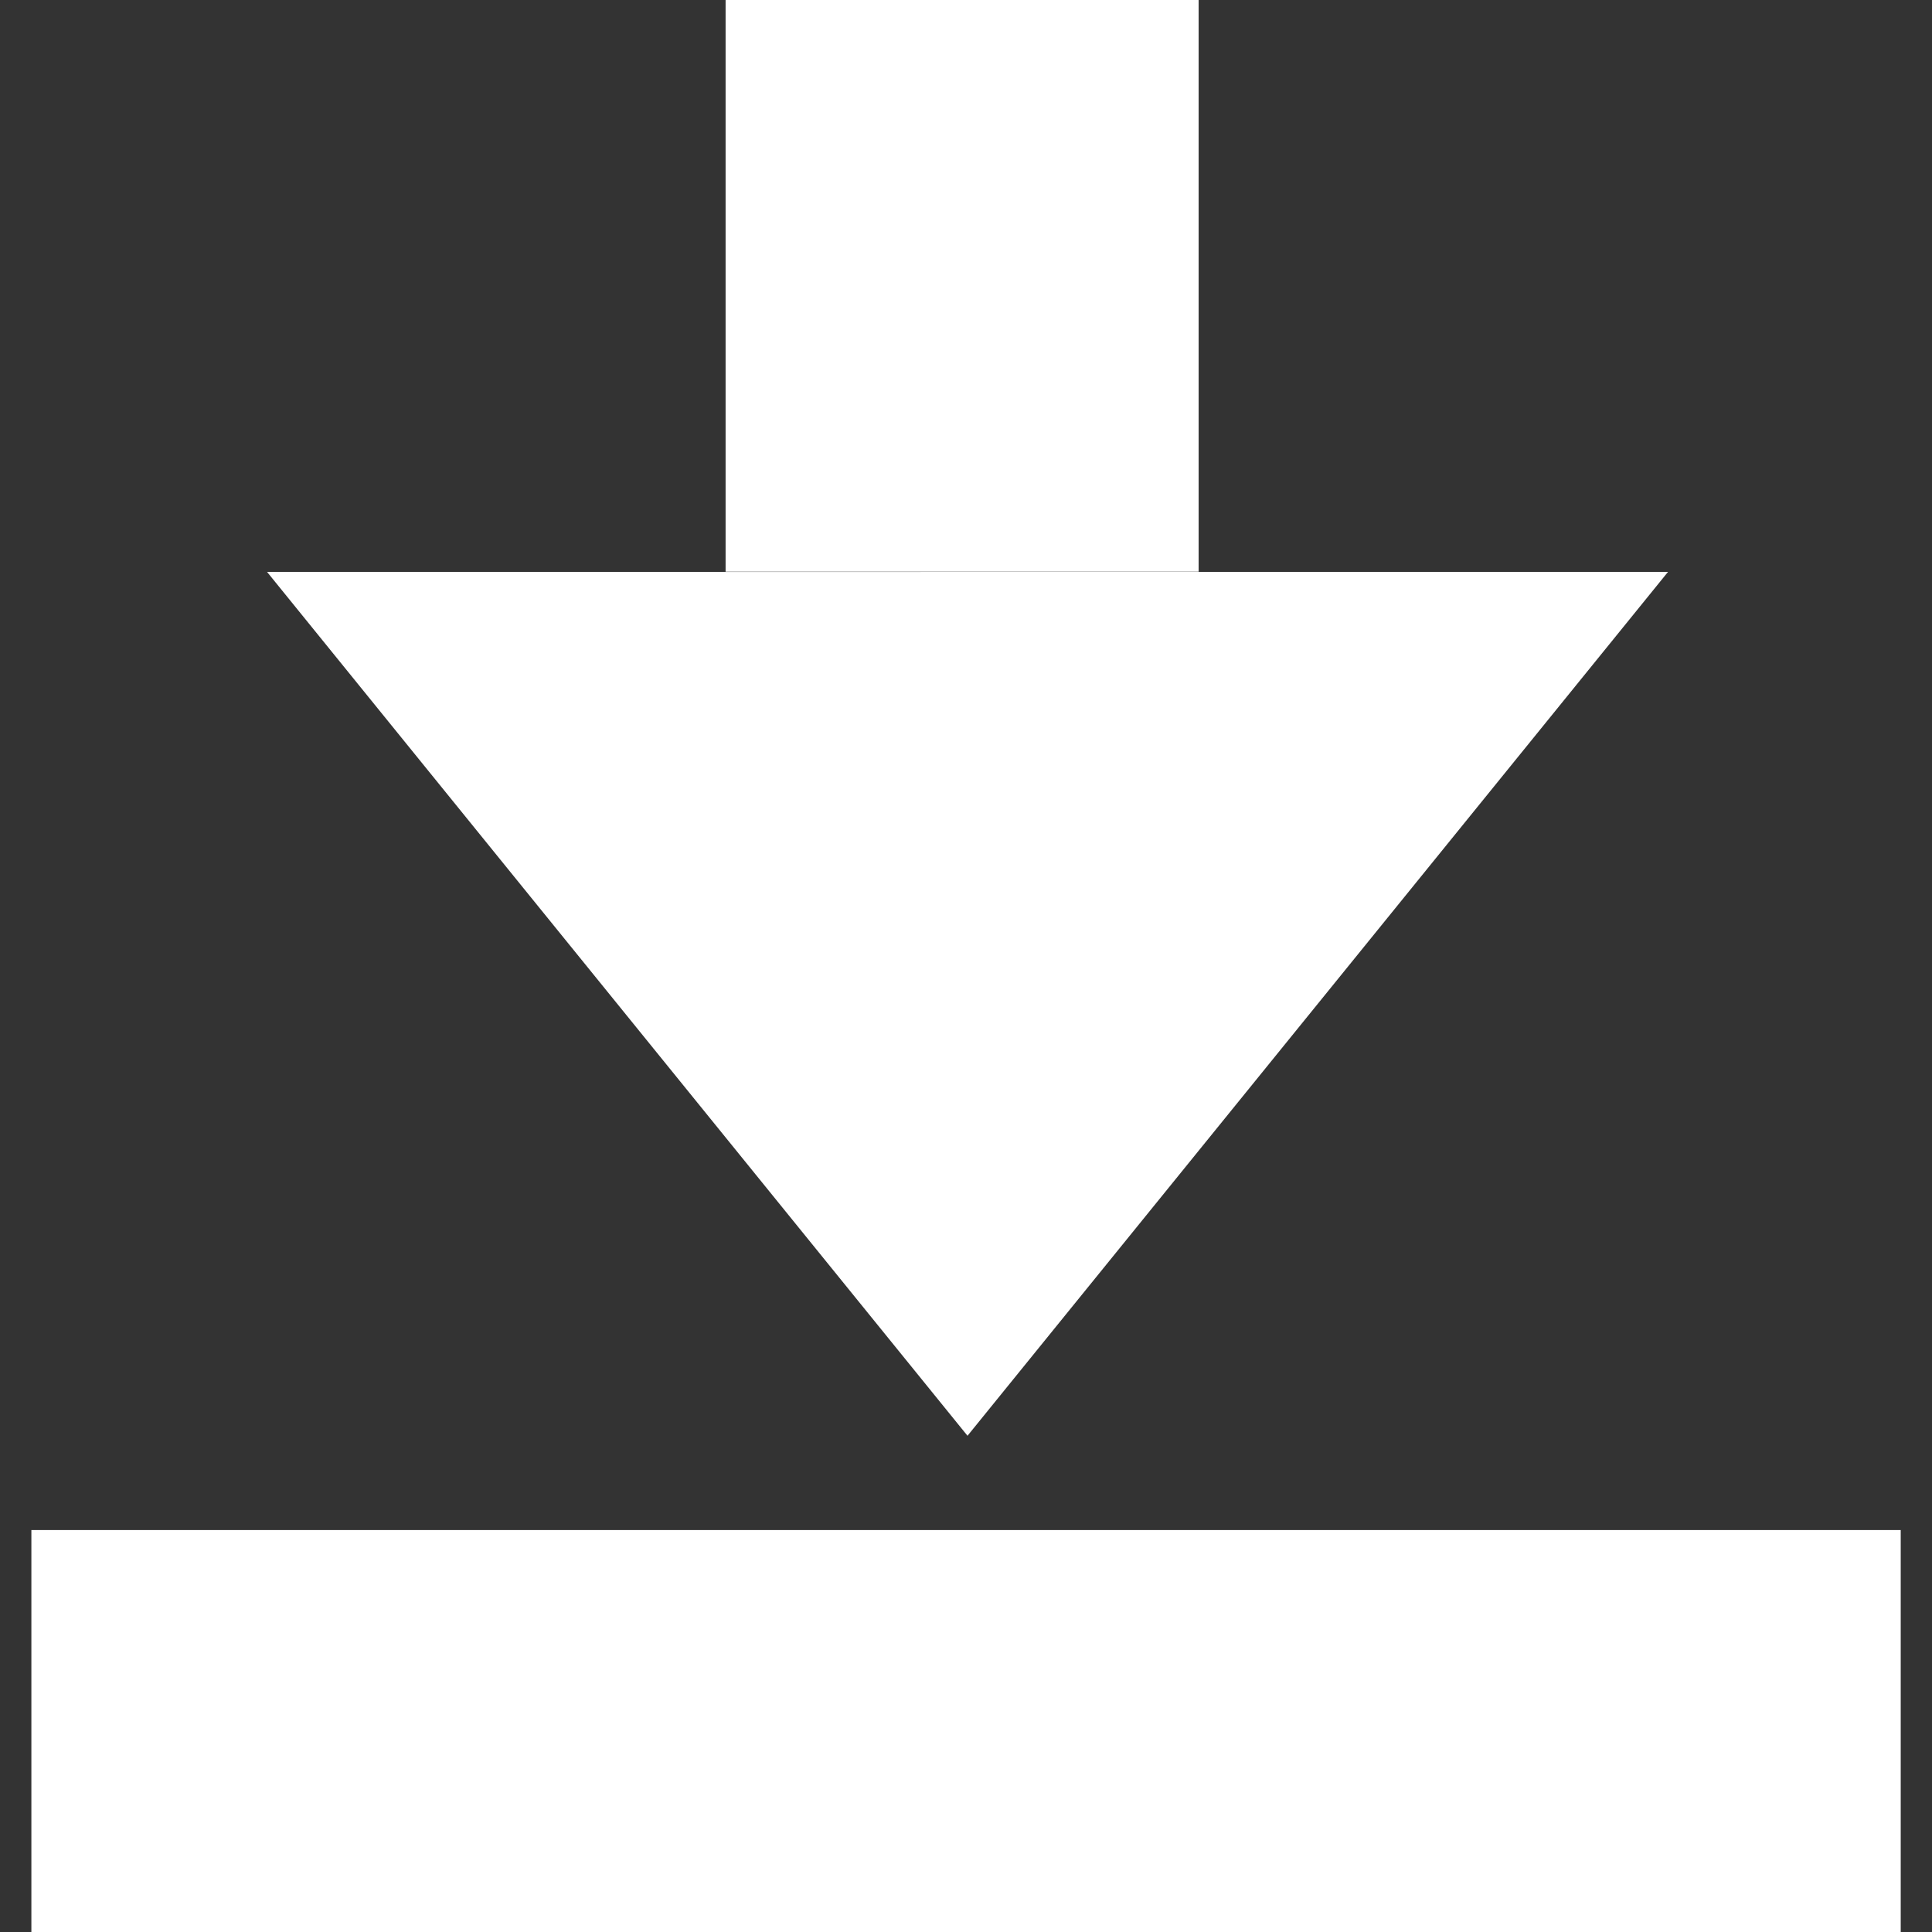 <svg xmlns="http://www.w3.org/2000/svg" width="44" height="44" viewBox="0 0 41.25 41.25"><rect x="0" y="0" width="41.25" height="41.25" fill="#333333" stroke="none"/><g color="#000" font-weight="400" font-family="sans-serif" fill="#fff" fill-rule="evenodd"><path d="M15.492 0v12.206h10.1V0zm-9.79 12.211l14.955 18.444 1.33-1.64L35.614 12.21z" style="line-height:normal;text-indent:0;text-align:start;text-decoration-line:none;text-decoration-style:solid;text-decoration-color:#000;text-transform:none;white-space:normal;isolation:auto;mix-blend-mode:normal;solid-color:#000;solid-opacity:1" overflow="visible"/><path d="M.67 32.668v8.582h39.912v-8.582z" style="line-height:normal;font-variant-ligatures:normal;font-variant-position:normal;font-variant-caps:normal;font-variant-numeric:normal;font-variant-alternates:normal;font-feature-settings:normal;text-indent:0;text-align:start;text-decoration-line:none;text-decoration-style:solid;text-decoration-color:#000;text-transform:none;text-orientation:mixed;white-space:normal;shape-padding:0;isolation:auto;mix-blend-mode:normal;solid-color:#000;solid-opacity:1" overflow="visible"/></g></svg>